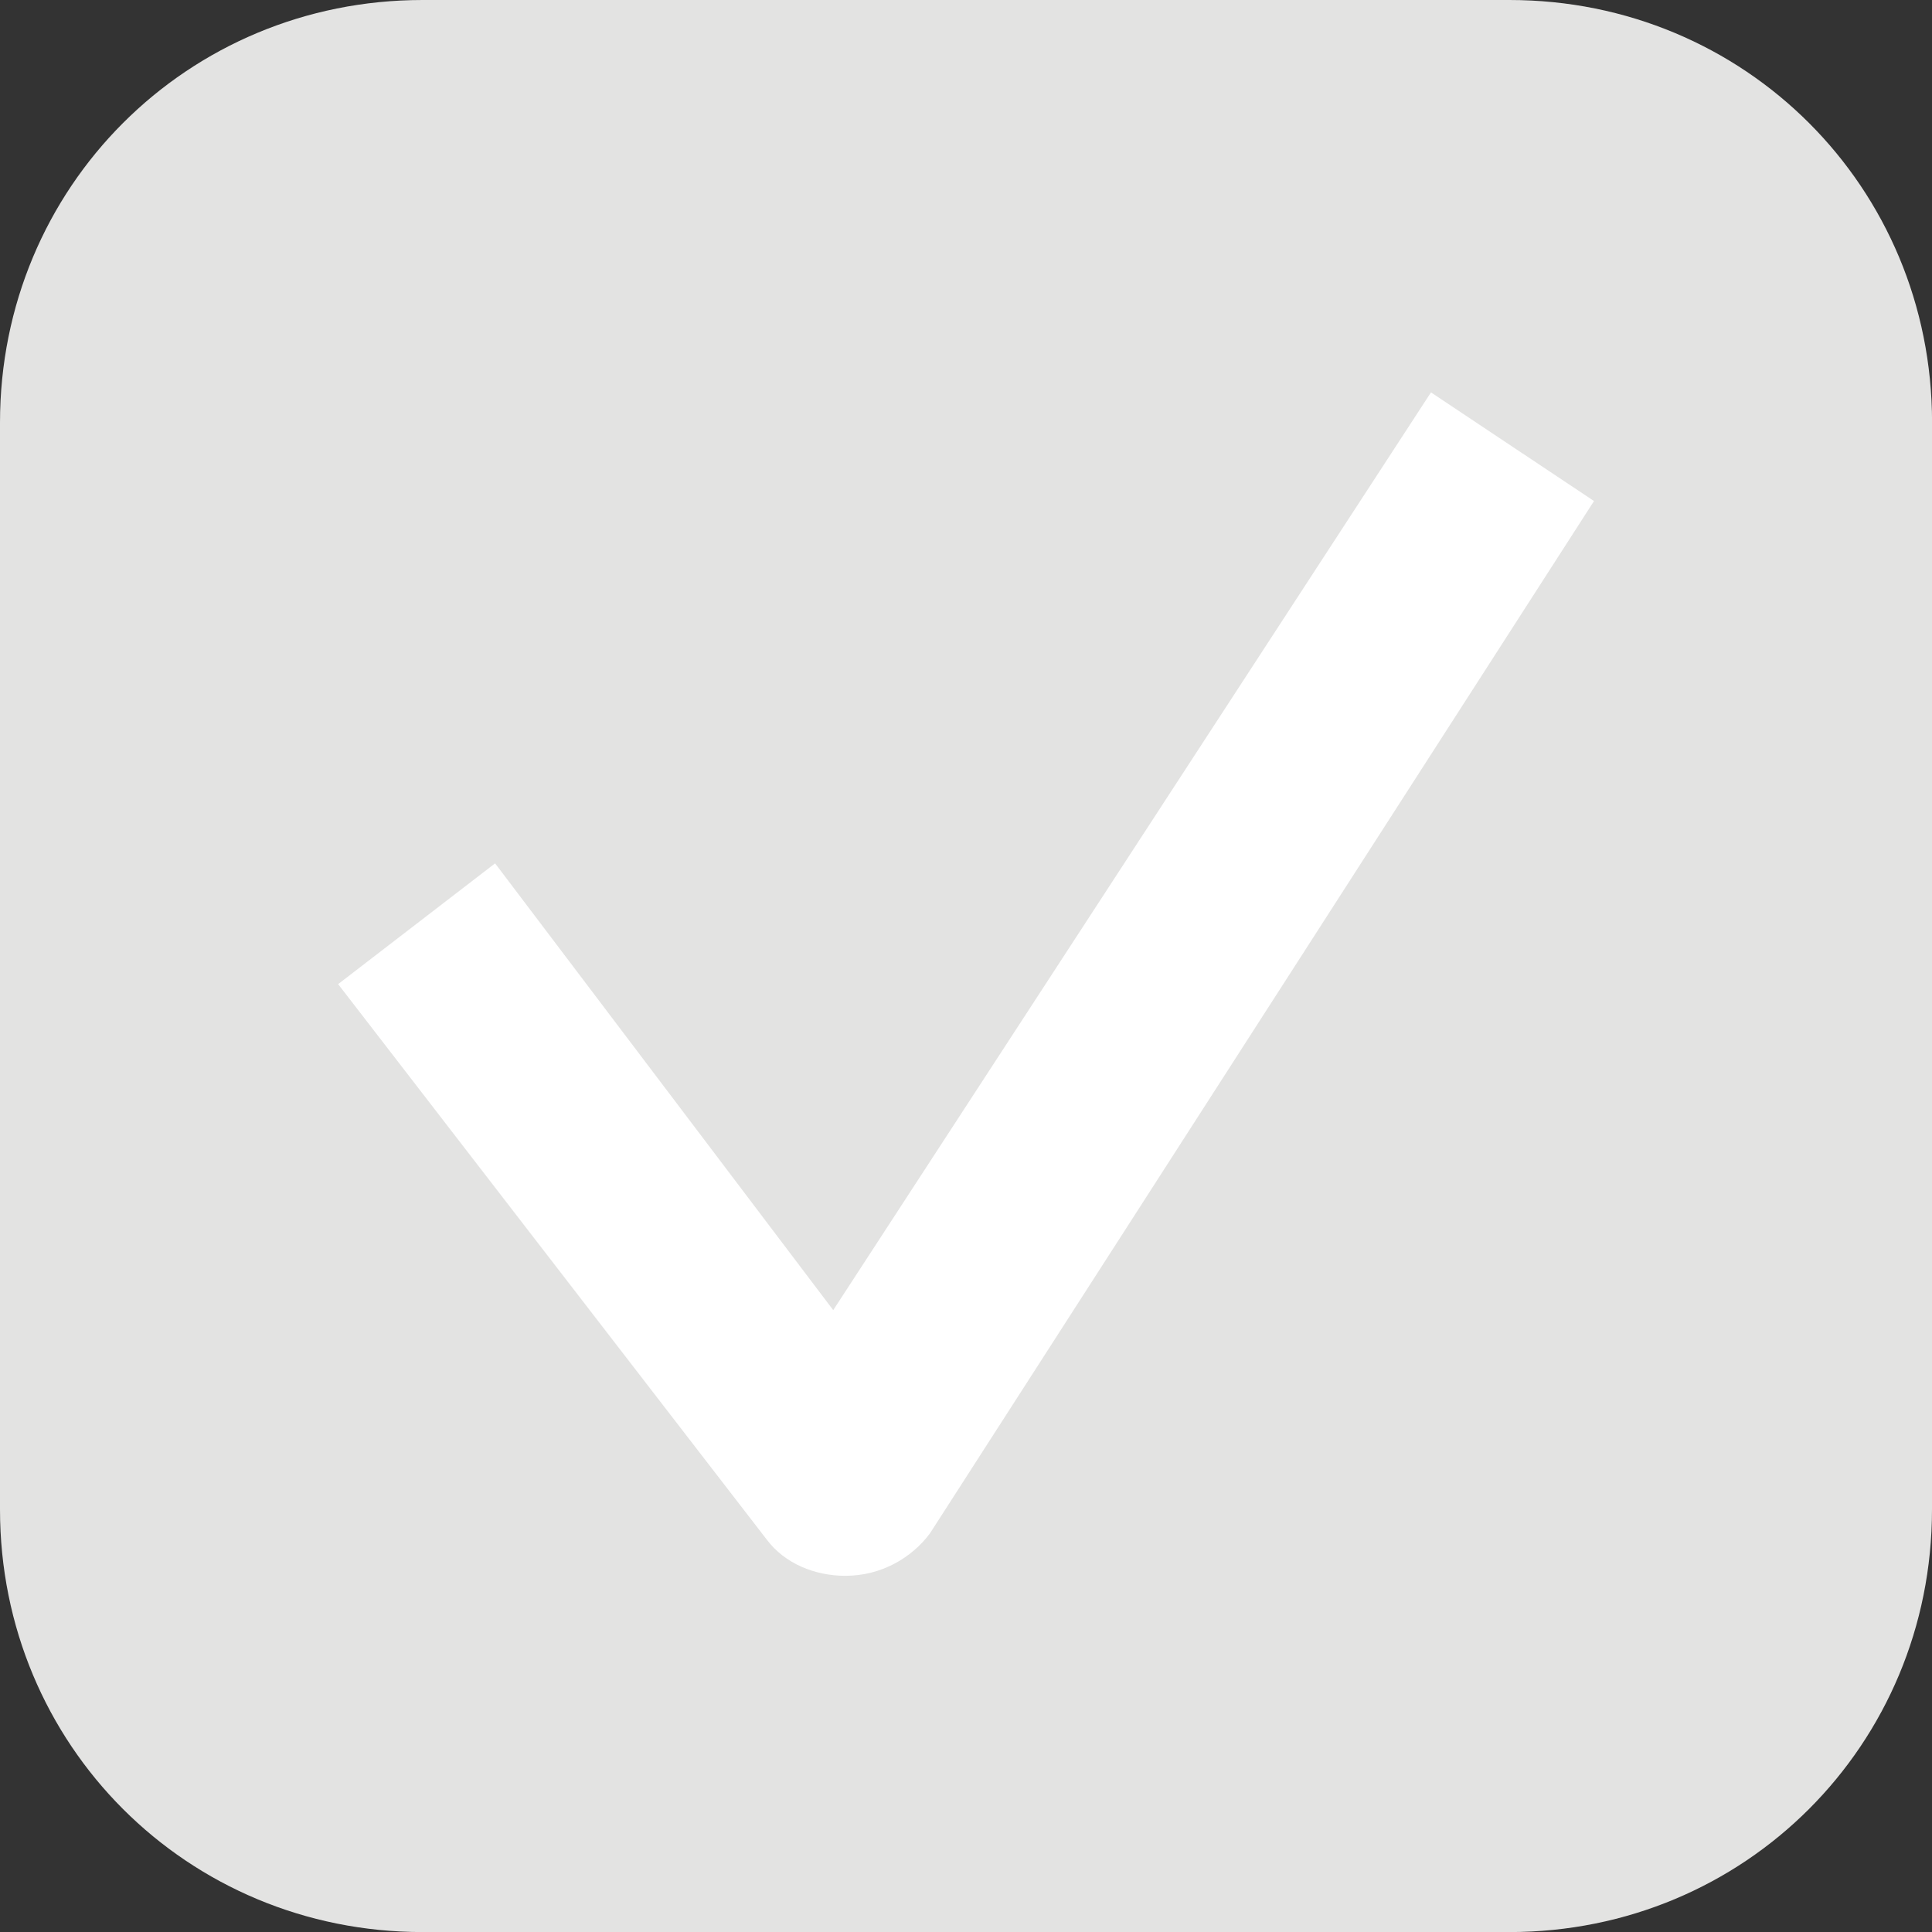<?xml version="1.0" encoding="utf-8"?>
<!-- Generator: Adobe Illustrator 18.1.1, SVG Export Plug-In . SVG Version: 6.00 Build 0)  -->
<svg version="1.1" id="Layer_1" xmlns="http://www.w3.org/2000/svg" xmlns:xlink="http://www.w3.org/1999/xlink" x="0px" y="0px"
	 viewBox="0 1417.3 2834.6 2834.6" enable-background="new 0 1417.3 2834.6 2834.6" xml:space="preserve">
<rect x="0" y="1417.3" width="2834.6" height="2834.6" fill="#333333" stroke="none"/>
<g>
	<path fill="#EC661B" d="M2834.6-102667.5c0,345.5-274.6,620.1-620.1,620.1H620.1c-345.5,0-620.1-274.6-620.1-620.1v-1594.5
		c0-345.5,274.6-620.1,620.1-620.1h1594.5c345.5,0,620.1,274.6,620.1,620.1V-102667.5z"/>
	<g>
		<g>
			<path fill="#FFFFFF" d="M1240.2-102570c-44.3,0-88.6-17.7-115.2-53.1l-628.9-815l230.3-177.2l496.1,655.5l877-1346.5l239.2,159.5
				l-992.1,1523.6C1337.6-102596.6,1293.3-102570,1240.2-102570C1249-102570,1249-102570,1240.2-102570z"/>
		</g>
	</g>
</g>
<g>
	<path fill="#A9A9AA" d="M2834.6-120561.2c0,345.5-274.6,620.1-620.1,620.1H620.1c-345.5,0-620.1-274.6-620.1-620.1v-1594.5
		c0-345.5,274.6-620.1,620.1-620.1h1594.5c345.5,0,620.1,274.6,620.1,620.1V-120561.2z M2657.5-122155.7
		c0-248-194.9-442.9-442.9-442.9H620.1c-248,0-442.9,194.9-442.9,442.9v1594.5c0,248,194.9,442.9,442.9,442.9h1594.5
		c248,0,442.9-194.9,442.9-442.9V-122155.7z"/>
</g>
<g>
	<path fill="#676767" d="M2834.6-67411.5c0,345.5-274.6,620.1-620.1,620.1H620.1C274.6-66791.4,0-67066,0-67411.5V-69006
		c0-345.5,274.6-620.1,620.1-620.1h1594.5c345.5,0,620.1,274.6,620.1,620.1V-67411.5z M2657.5-69006c0-248-194.9-442.9-442.9-442.9
		H620.1c-248,0-442.9,194.9-442.9,442.9v1594.5c0,248,194.9,442.9,442.9,442.9h1594.5c248,0,442.9-194.9,442.9-442.9V-69006z"/>
</g>
<g>
	<path fill="#E3E3E2" d="M2834.6,3631.9c0,345.5-274.6,620.1-620.1,620.1H620.1C274.6,4252,0,3977.4,0,3631.9V2037.4
		c0-345.5,274.6-620.1,620.1-620.1h1594.5c345.5,0,620.1,274.6,620.1,620.1V3631.9z"/>
	<g>
		<g>
			<path fill="#FFFFFF" d="M1240.2,3729.3c-44.3,0-88.6-17.7-115.2-53.1l-628.9-815l230.3-177.2l496.1,655.5l877-1346.5l239.2,159.4
				l-974.4,1514.8C1337.6,3702.8,1293.3,3729.3,1240.2,3729.3C1249,3729.3,1249,3729.3,1240.2,3729.3z"/>
		</g>
	</g>
</g>
<g>
	<path fill="#E3E3E3" d="M2834.6-14261.8c0,345.5-274.6,620.1-620.1,620.1H620.1c-345.5,0-620.1-274.6-620.1-620.1v-1594.5
		c0-345.5,274.6-620.1,620.1-620.1h1594.5c345.5,0,620.1,274.6,620.1,620.1V-14261.8z M2657.5-15856.3
		c0-248-194.9-442.9-442.9-442.9H620.1c-248,0-442.9,194.9-442.9,442.9v1594.5c0,248,194.9,442.9,442.9,442.9h1594.5
		c248,0,442.9-194.9,442.9-442.9V-15856.3z"/>
</g>
<g>
	<path fill="#CC5416" d="M2834.6-49517.8c0,345.5-274.6,620.1-620.1,620.1H620.1c-345.5,0-620.1-274.6-620.1-620.1v-1594.5
		c0-345.5,274.6-620.1,620.1-620.1h1594.5c345.5,0,620.1,274.6,620.1,620.1V-49517.8z"/>
	<g>
		<g>
			<path fill="#FFFFFF" d="M1240.2-49420.4c-44.3,0-88.6-17.7-115.2-53.1l-628.9-815l230.3-177.2l496.1,655.5l877-1346.5
				l239.2,159.4l-992.1,1523.6C1337.6-49446.9,1293.3-49420.4,1240.2-49420.4C1249-49420.4,1249-49420.4,1240.2-49420.4z"/>
		</g>
	</g>
</g>
</svg>
